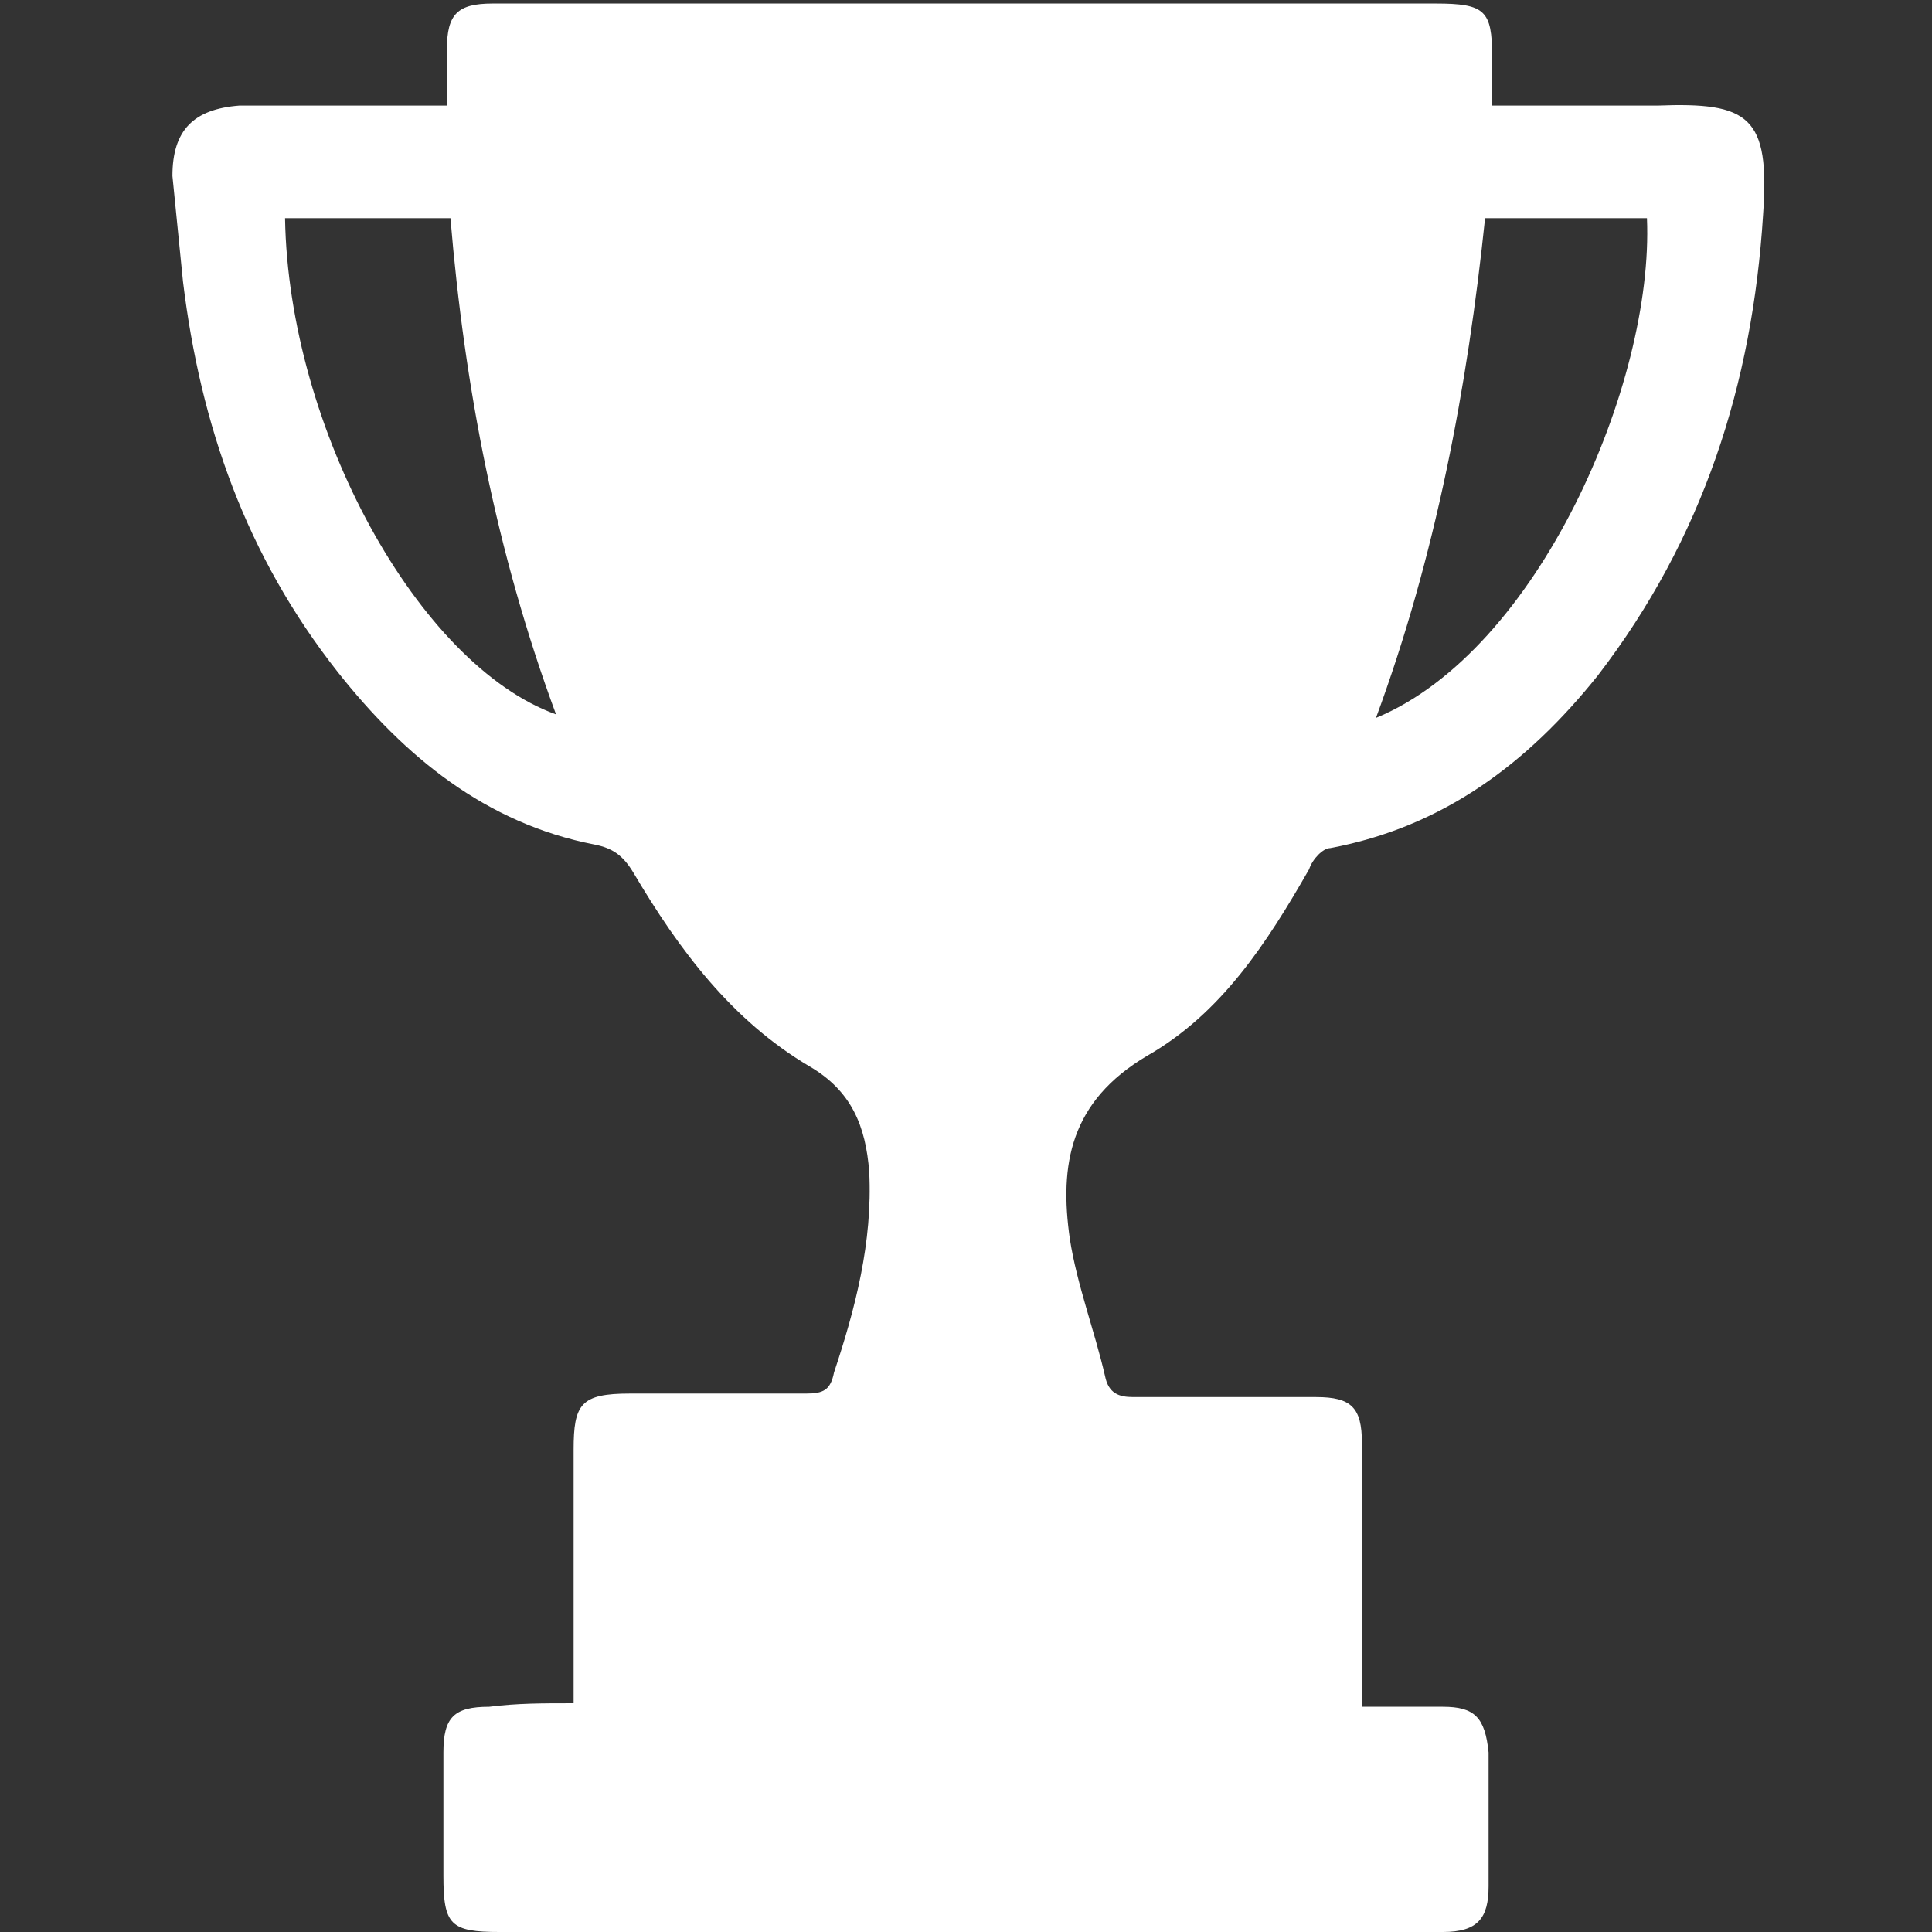 <?xml version="1.0" encoding="utf-8"?>
<!-- Generator: Adobe Illustrator 27.1.1, SVG Export Plug-In . SVG Version: 6.00 Build 0)  -->
<svg version="1.1" id="Laag_1" xmlns="http://www.w3.org/2000/svg" xmlns:xlink="http://www.w3.org/1999/xlink" x="0px" y="0px"
	 viewBox="0 0 54.9 54.9" style="enable-background:new 0 0 54.9 54.9;" xml:space="preserve">
<rect x="0" y="0" width="54.9" height="54.9" fill="#333333" stroke="none"/>
<style type="text/css">
	.st0{fill:#FFFFFF;}
</style>
<path class="st0" d="M16.3,48.4c0-2.5,0-4.8,0-7.2c0-1.3,0.2-1.6,1.6-1.6c1.7,0,3.3,0,5,0c0.5,0,0.7-0.1,0.8-0.6
	c0.6-1.8,1.1-3.7,1-5.7c-0.1-1.3-0.5-2.3-1.7-3c-2.2-1.3-3.7-3.3-5-5.5c-0.3-0.5-0.6-0.7-1.1-0.8c-3.1-0.6-5.4-2.5-7.3-4.9
	C7,15.8,5.7,12.1,5.2,8C5.1,7,5,6,4.9,5C4.9,3.7,5.5,3.1,6.8,3c1.9,0,3.8,0,5.9,0c0-0.6,0-1.1,0-1.6c0-1,0.3-1.3,1.3-1.3
	c2.2,0,4.5,0,6.7,0c6.7,0,13.4,0,20.1,0c1.4,0,1.6,0.2,1.6,1.5c0,0.4,0,0.9,0,1.4c1.6,0,3.2,0,4.7,0c2.6-0.1,3.2,0.3,3,3.1
	c-0.3,4.8-1.7,9.2-4.7,13.1c-2,2.5-4.4,4.3-7.6,4.9c-0.2,0-0.5,0.3-0.6,0.6c-1.2,2.1-2.5,4.1-4.6,5.3c-2.2,1.3-2.5,3.1-2.2,5.2
	c0.2,1.3,0.7,2.6,1,3.9c0.1,0.5,0.4,0.6,0.8,0.6c1.7,0,3.5,0,5.2,0c1,0,1.3,0.3,1.3,1.3c0,2.2,0,4.3,0,6.5c0,0.3,0,0.6,0,1
	c0.8,0,1.6,0,2.3,0c0.9,0,1.2,0.3,1.3,1.3c0,1.3,0,2.6,0,3.8c0,0.9-0.3,1.3-1.3,1.3c-2.1,0-4.3,0-6.4,0c-6.8,0-13.6,0-20.4,0
	c-1.4,0-1.6-0.2-1.6-1.6c0-1.2,0-2.3,0-3.5c0-1,0.3-1.3,1.3-1.3C14.7,48.4,15.4,48.4,16.3,48.4z M39.1,20.4
	c4.6-1.9,7.9-9.5,7.7-14.2c-1.5,0-3.1,0-4.6,0C41.7,11,40.8,15.8,39.1,20.4z M12.8,6.2c-1.6,0-3.2,0-4.7,0c0.1,6,3.8,12.7,7.7,14.1
	C14.1,15.7,13.2,11,12.8,6.2z"/>
</svg>
